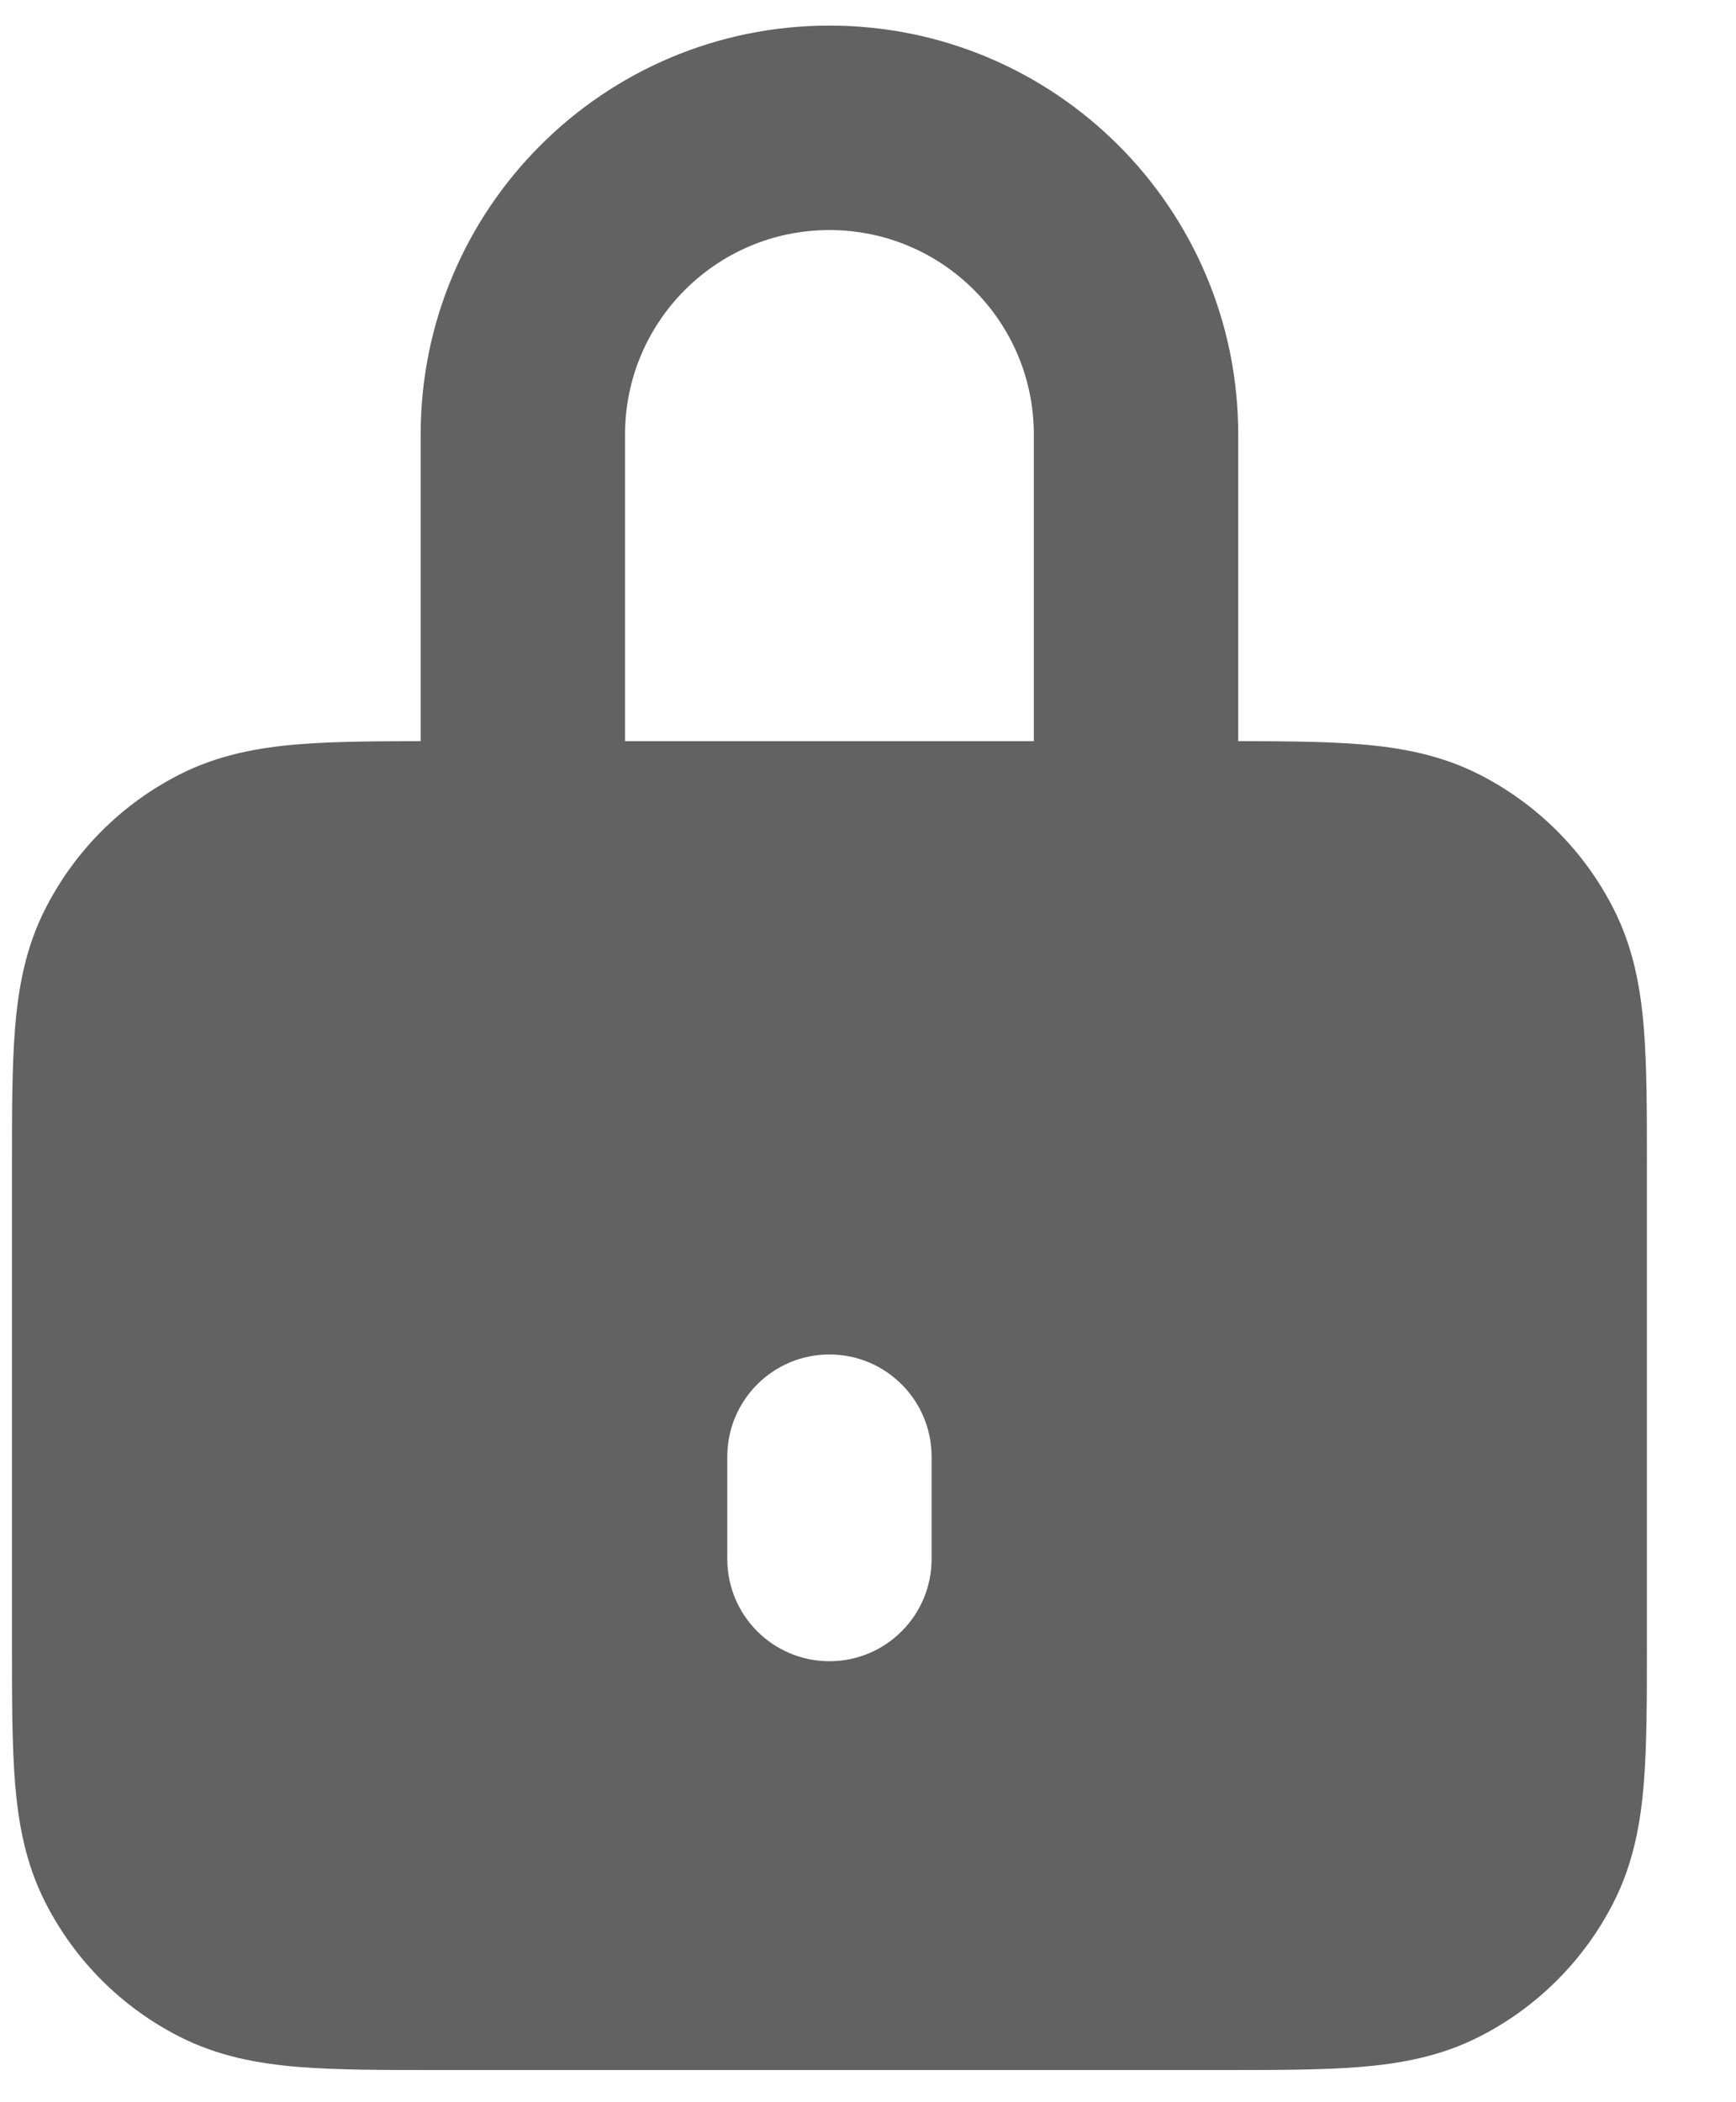 <svg width="19" height="23" viewBox="0 0 19 23" fill="none" xmlns="http://www.w3.org/2000/svg">
<path fill-rule="evenodd" clip-rule="evenodd" d="M4.785 8.109H13.371C13.96 8.109 14.469 8.109 14.888 8.143C15.33 8.179 15.77 8.259 16.193 8.475C16.824 8.796 17.338 9.31 17.659 9.941C17.875 10.364 17.955 10.804 17.991 11.246C18.025 11.665 18.025 12.174 18.025 12.763V17.994C18.025 18.584 18.025 19.092 17.991 19.511C17.955 19.953 17.875 20.393 17.659 20.816C17.338 21.447 16.824 21.961 16.193 22.282C15.77 22.498 15.33 22.578 14.888 22.614C14.469 22.648 13.96 22.648 13.371 22.648H4.785C4.195 22.648 3.687 22.648 3.268 22.614C2.826 22.578 2.386 22.498 1.963 22.282C1.331 21.961 0.818 21.447 0.497 20.816C0.281 20.393 0.201 19.953 0.165 19.511C0.131 19.092 0.131 18.584 0.131 17.994V12.763C0.131 12.174 0.131 11.665 0.165 11.246C0.201 10.804 0.281 10.364 0.497 9.941C0.818 9.31 1.331 8.796 1.963 8.475C2.386 8.259 2.826 8.179 3.268 8.143C3.687 8.109 4.195 8.109 4.785 8.109ZM9.078 14.819C8.46 14.819 7.96 15.32 7.96 15.938V17.056C7.96 17.674 8.46 18.175 9.078 18.175C9.696 18.175 10.196 17.674 10.196 17.056V15.938C10.196 15.32 9.696 14.819 9.078 14.819Z" fill="#626262"/>
<path fill-rule="evenodd" clip-rule="evenodd" d="M4.604 4.754C4.604 2.283 6.607 0.28 9.078 0.28C11.549 0.28 13.552 2.283 13.552 4.754V8.109H11.315V4.754C11.315 3.518 10.313 2.517 9.078 2.517C7.843 2.517 6.841 3.518 6.841 4.754V8.109H4.604V4.754Z" fill="#626262"/>
</svg>
